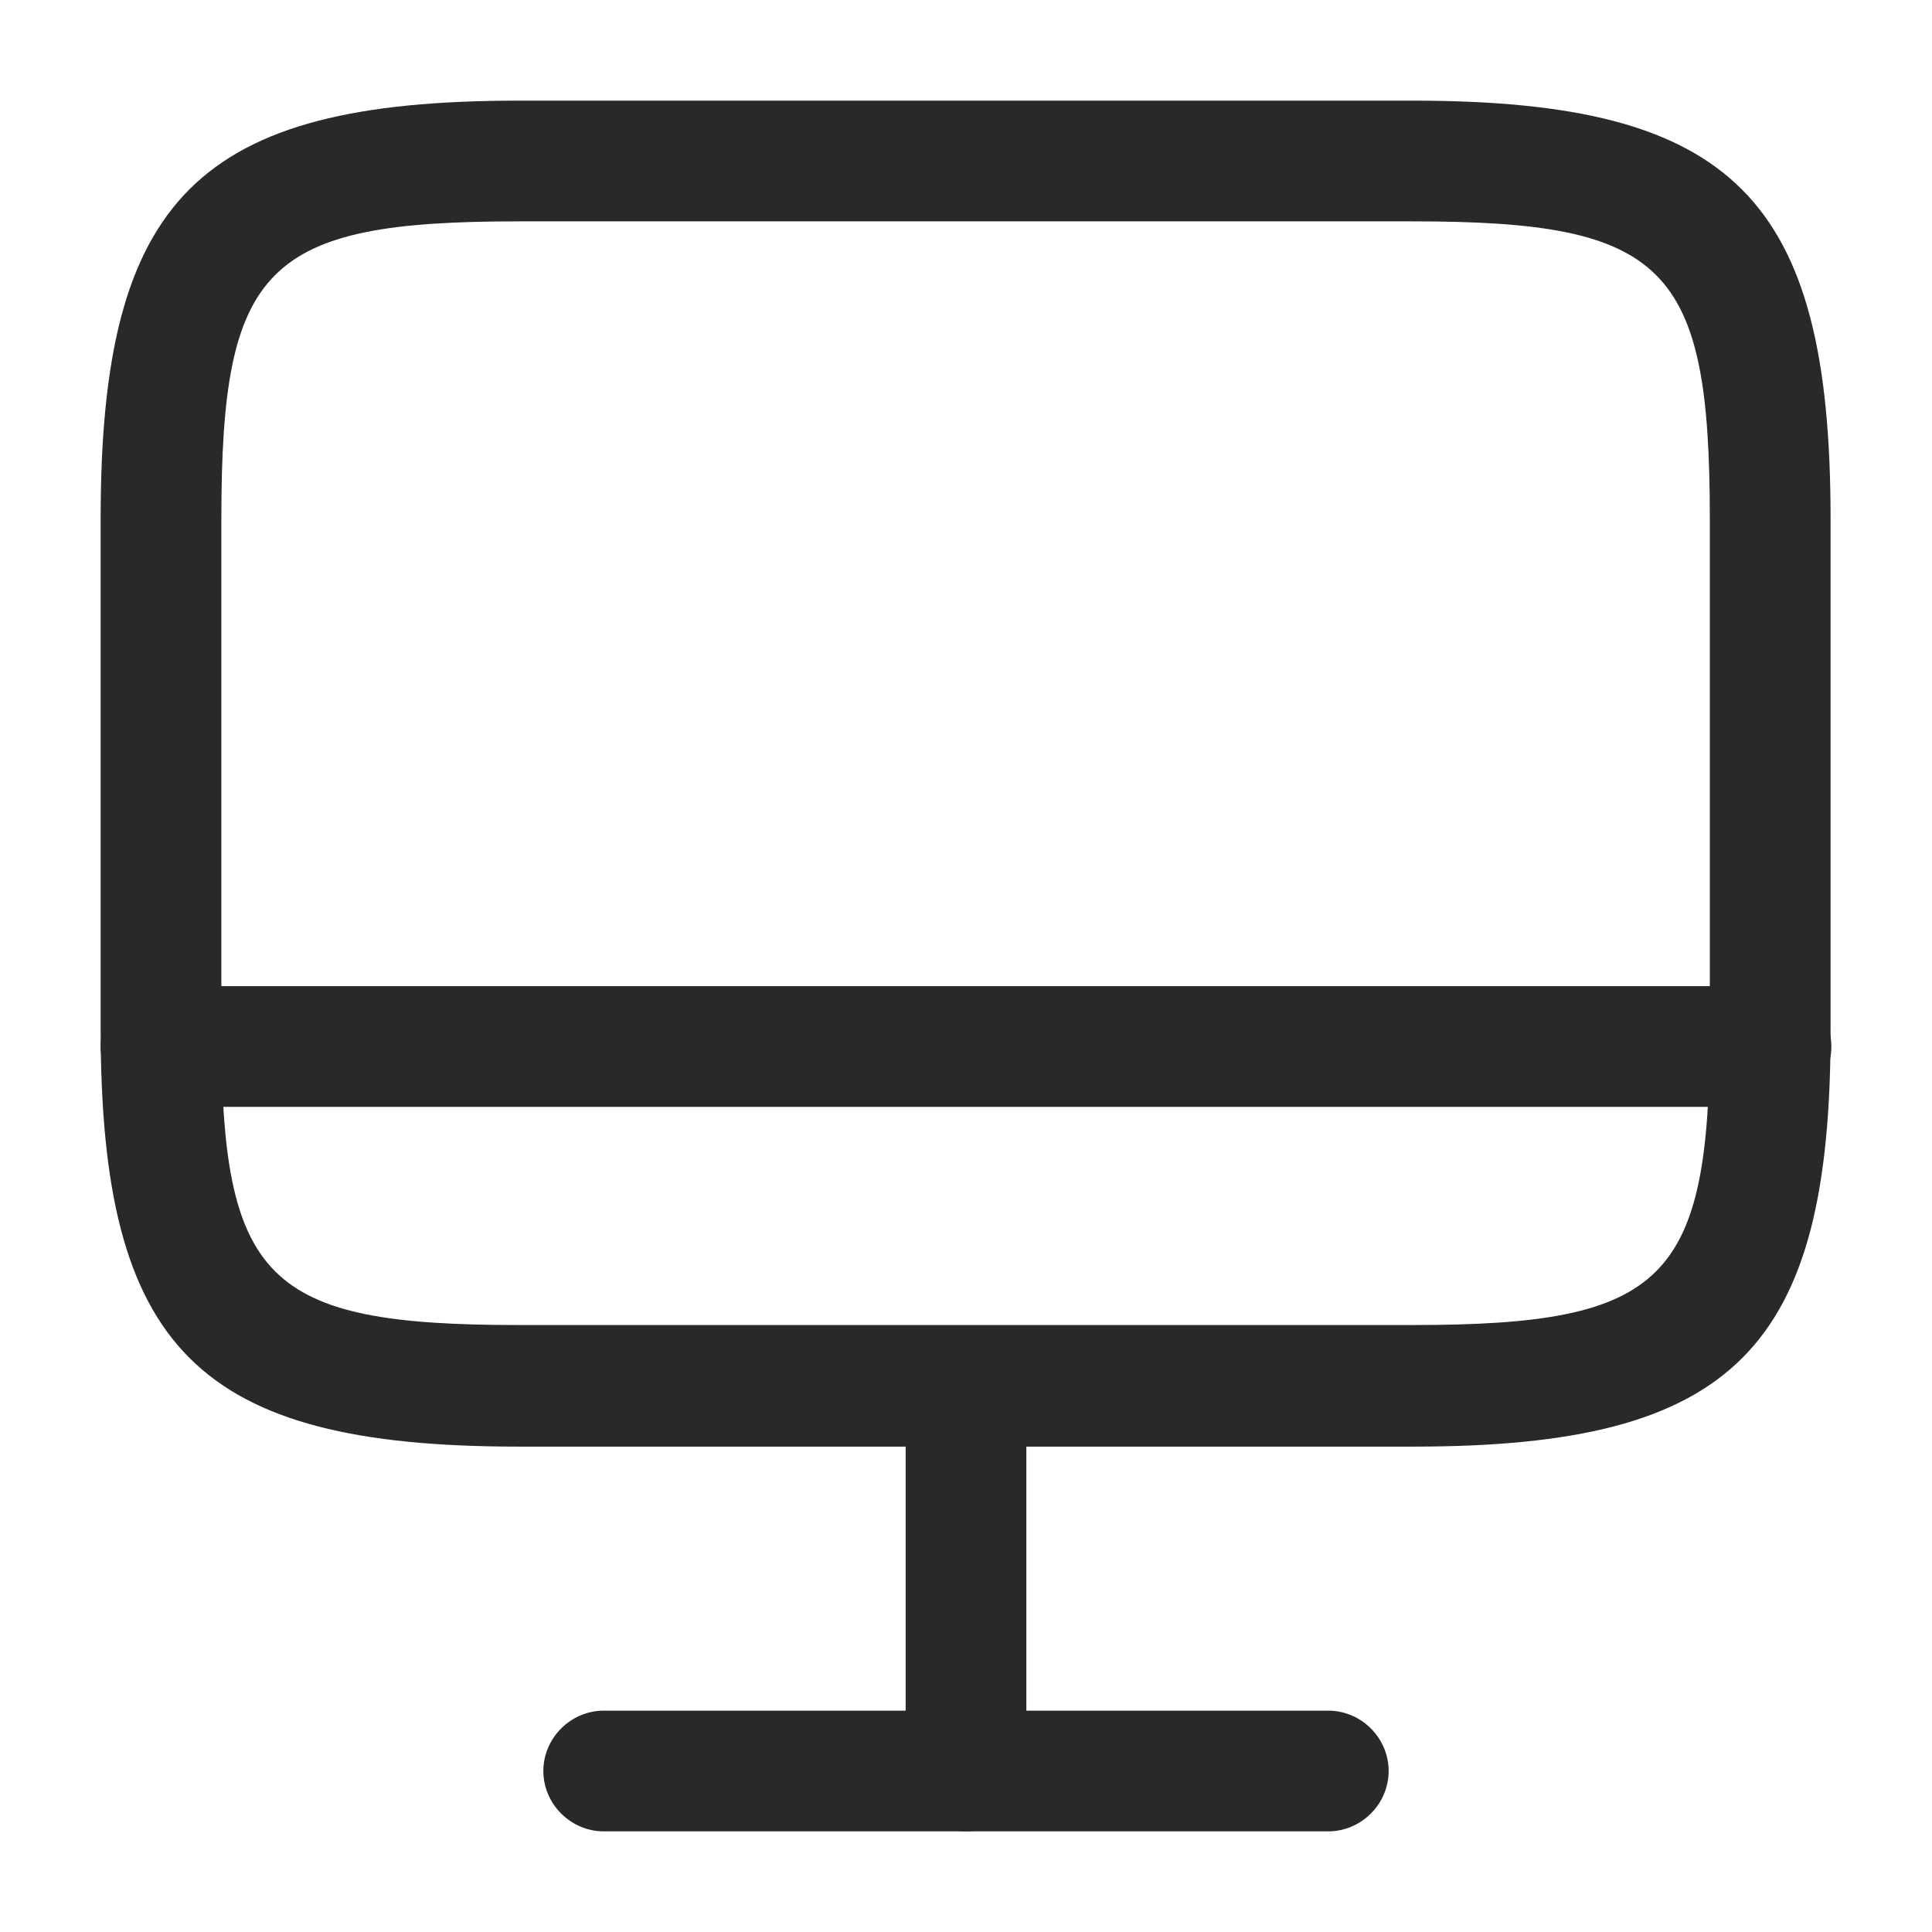 <svg width="42" height="42" viewBox="0 0 42 42" fill="none" xmlns="http://www.w3.org/2000/svg">
<path d="M30.73 31.448H11.27C4.305 31.448 2.188 29.33 2.188 22.365V11.27C2.188 4.305 4.305 2.188 11.27 2.188H30.712C37.678 2.188 39.795 4.305 39.795 11.27V22.348C39.812 29.33 37.695 31.448 30.73 31.448ZM11.27 4.812C5.775 4.812 4.812 5.775 4.812 11.27V22.348C4.812 27.843 5.775 28.805 11.27 28.805H30.712C36.208 28.805 37.17 27.843 37.17 22.348V11.27C37.17 5.775 36.208 4.812 30.712 4.812H11.27Z" fill="#2A2928"/>
<path d="M21 39.812C20.282 39.812 19.688 39.218 19.688 38.5V30.135C19.688 29.418 20.282 28.823 21 28.823C21.718 28.823 22.312 29.418 22.312 30.135V38.5C22.312 39.218 21.718 39.812 21 39.812Z" fill="#2A2928"/>
<path d="M38.5 24.062H3.5C2.783 24.062 2.188 23.468 2.188 22.75C2.188 22.032 2.783 21.438 3.5 21.438H38.5C39.218 21.438 39.812 22.032 39.812 22.75C39.812 23.468 39.218 24.062 38.5 24.062Z" fill="#2A2928"/>
<path d="M28.875 39.812H13.125C12.408 39.812 11.812 39.218 11.812 38.5C11.812 37.782 12.408 37.188 13.125 37.188H28.875C29.593 37.188 30.188 37.782 30.188 38.5C30.188 39.218 29.593 39.812 28.875 39.812Z" fill="#2A2928"/>
</svg>
